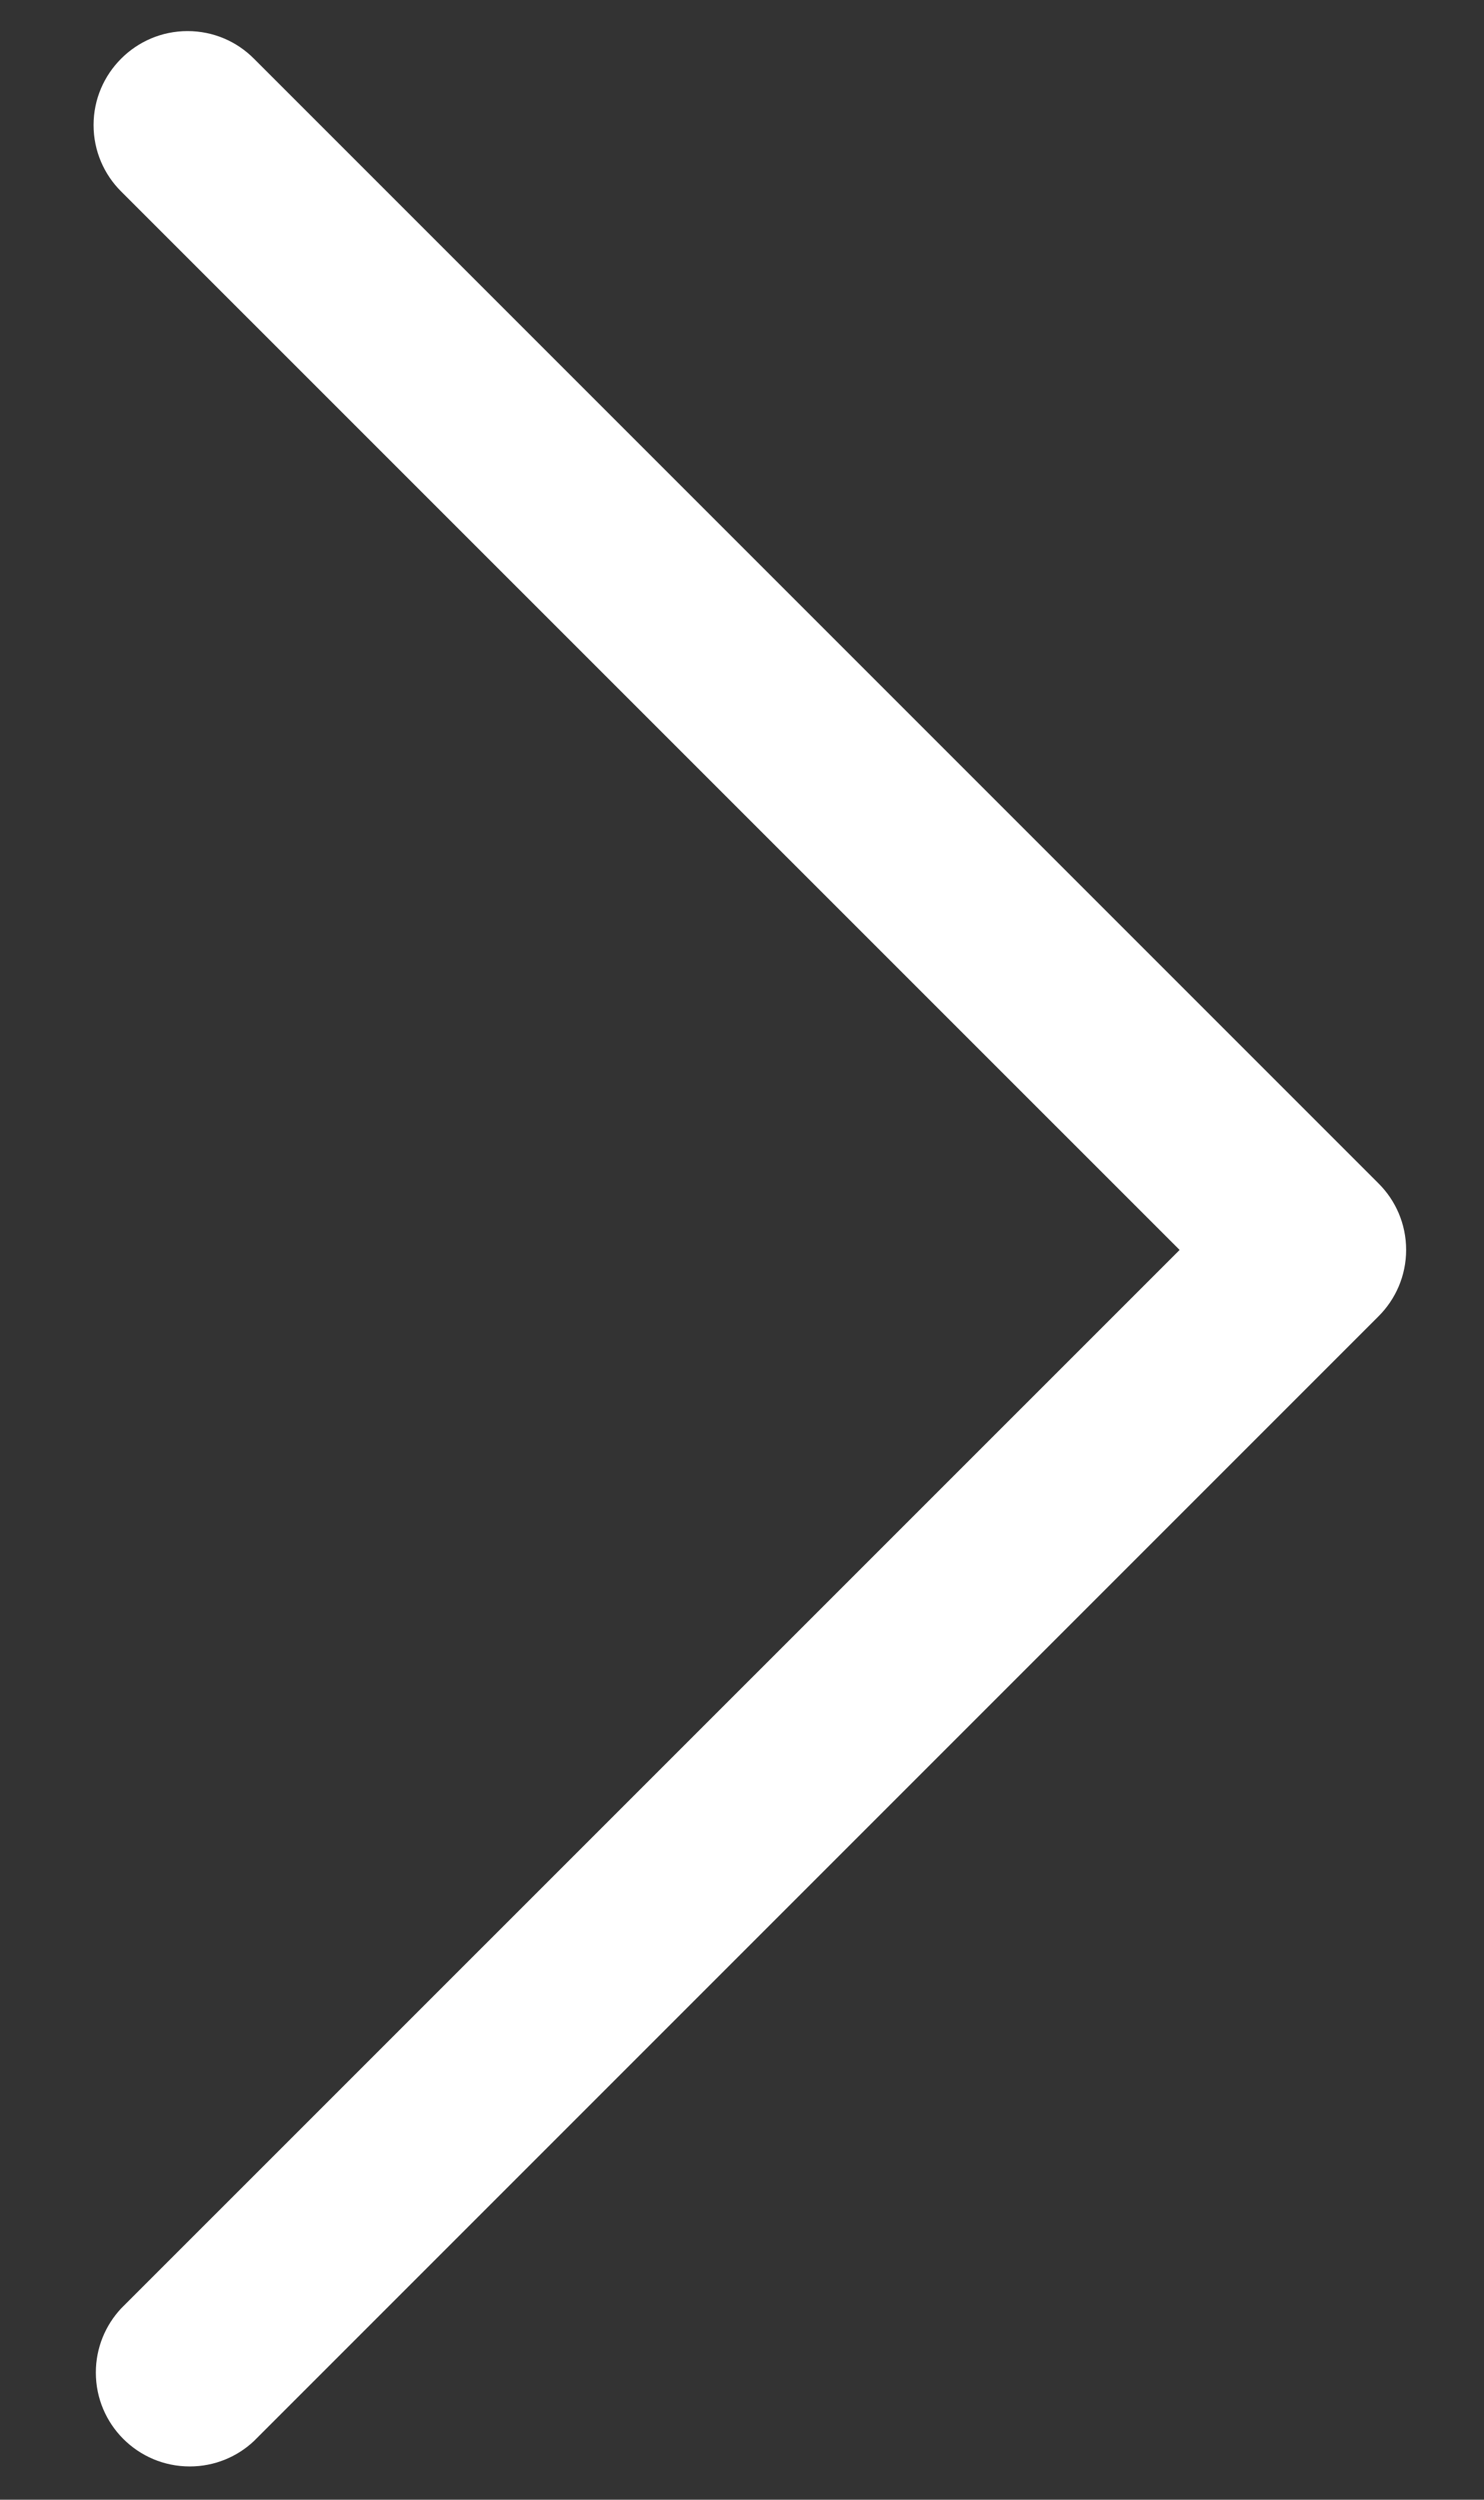 <!-- Generated by IcoMoon.io -->
<svg version="1.1" xmlns="http://www.w3.org/2000/svg" width="19" height="32" viewBox="0 0 19 32">
<rect x="0" y="0" width="19" height="32" fill="#333333" stroke="none"/>
<path fill="#fff" d="M1.552 0.75c0.217-0.217 0.517-0.352 0.849-0.352s0.632 0.134 0.849 0.352l14.4 14.4c0.218 0.217 0.353 0.518 0.353 0.85s-0.135 0.632-0.353 0.85l-14.4 14.4c-0.214 0.201-0.503 0.324-0.821 0.324-0.664 0-1.202-0.538-1.202-1.202 0-0.318 0.124-0.607 0.325-0.822l-0.001 0.001 13.552-13.55-13.552-13.55c-0.218-0.217-0.353-0.518-0.353-0.85s0.135-0.632 0.353-0.85l0-0z"></path>
</svg>
